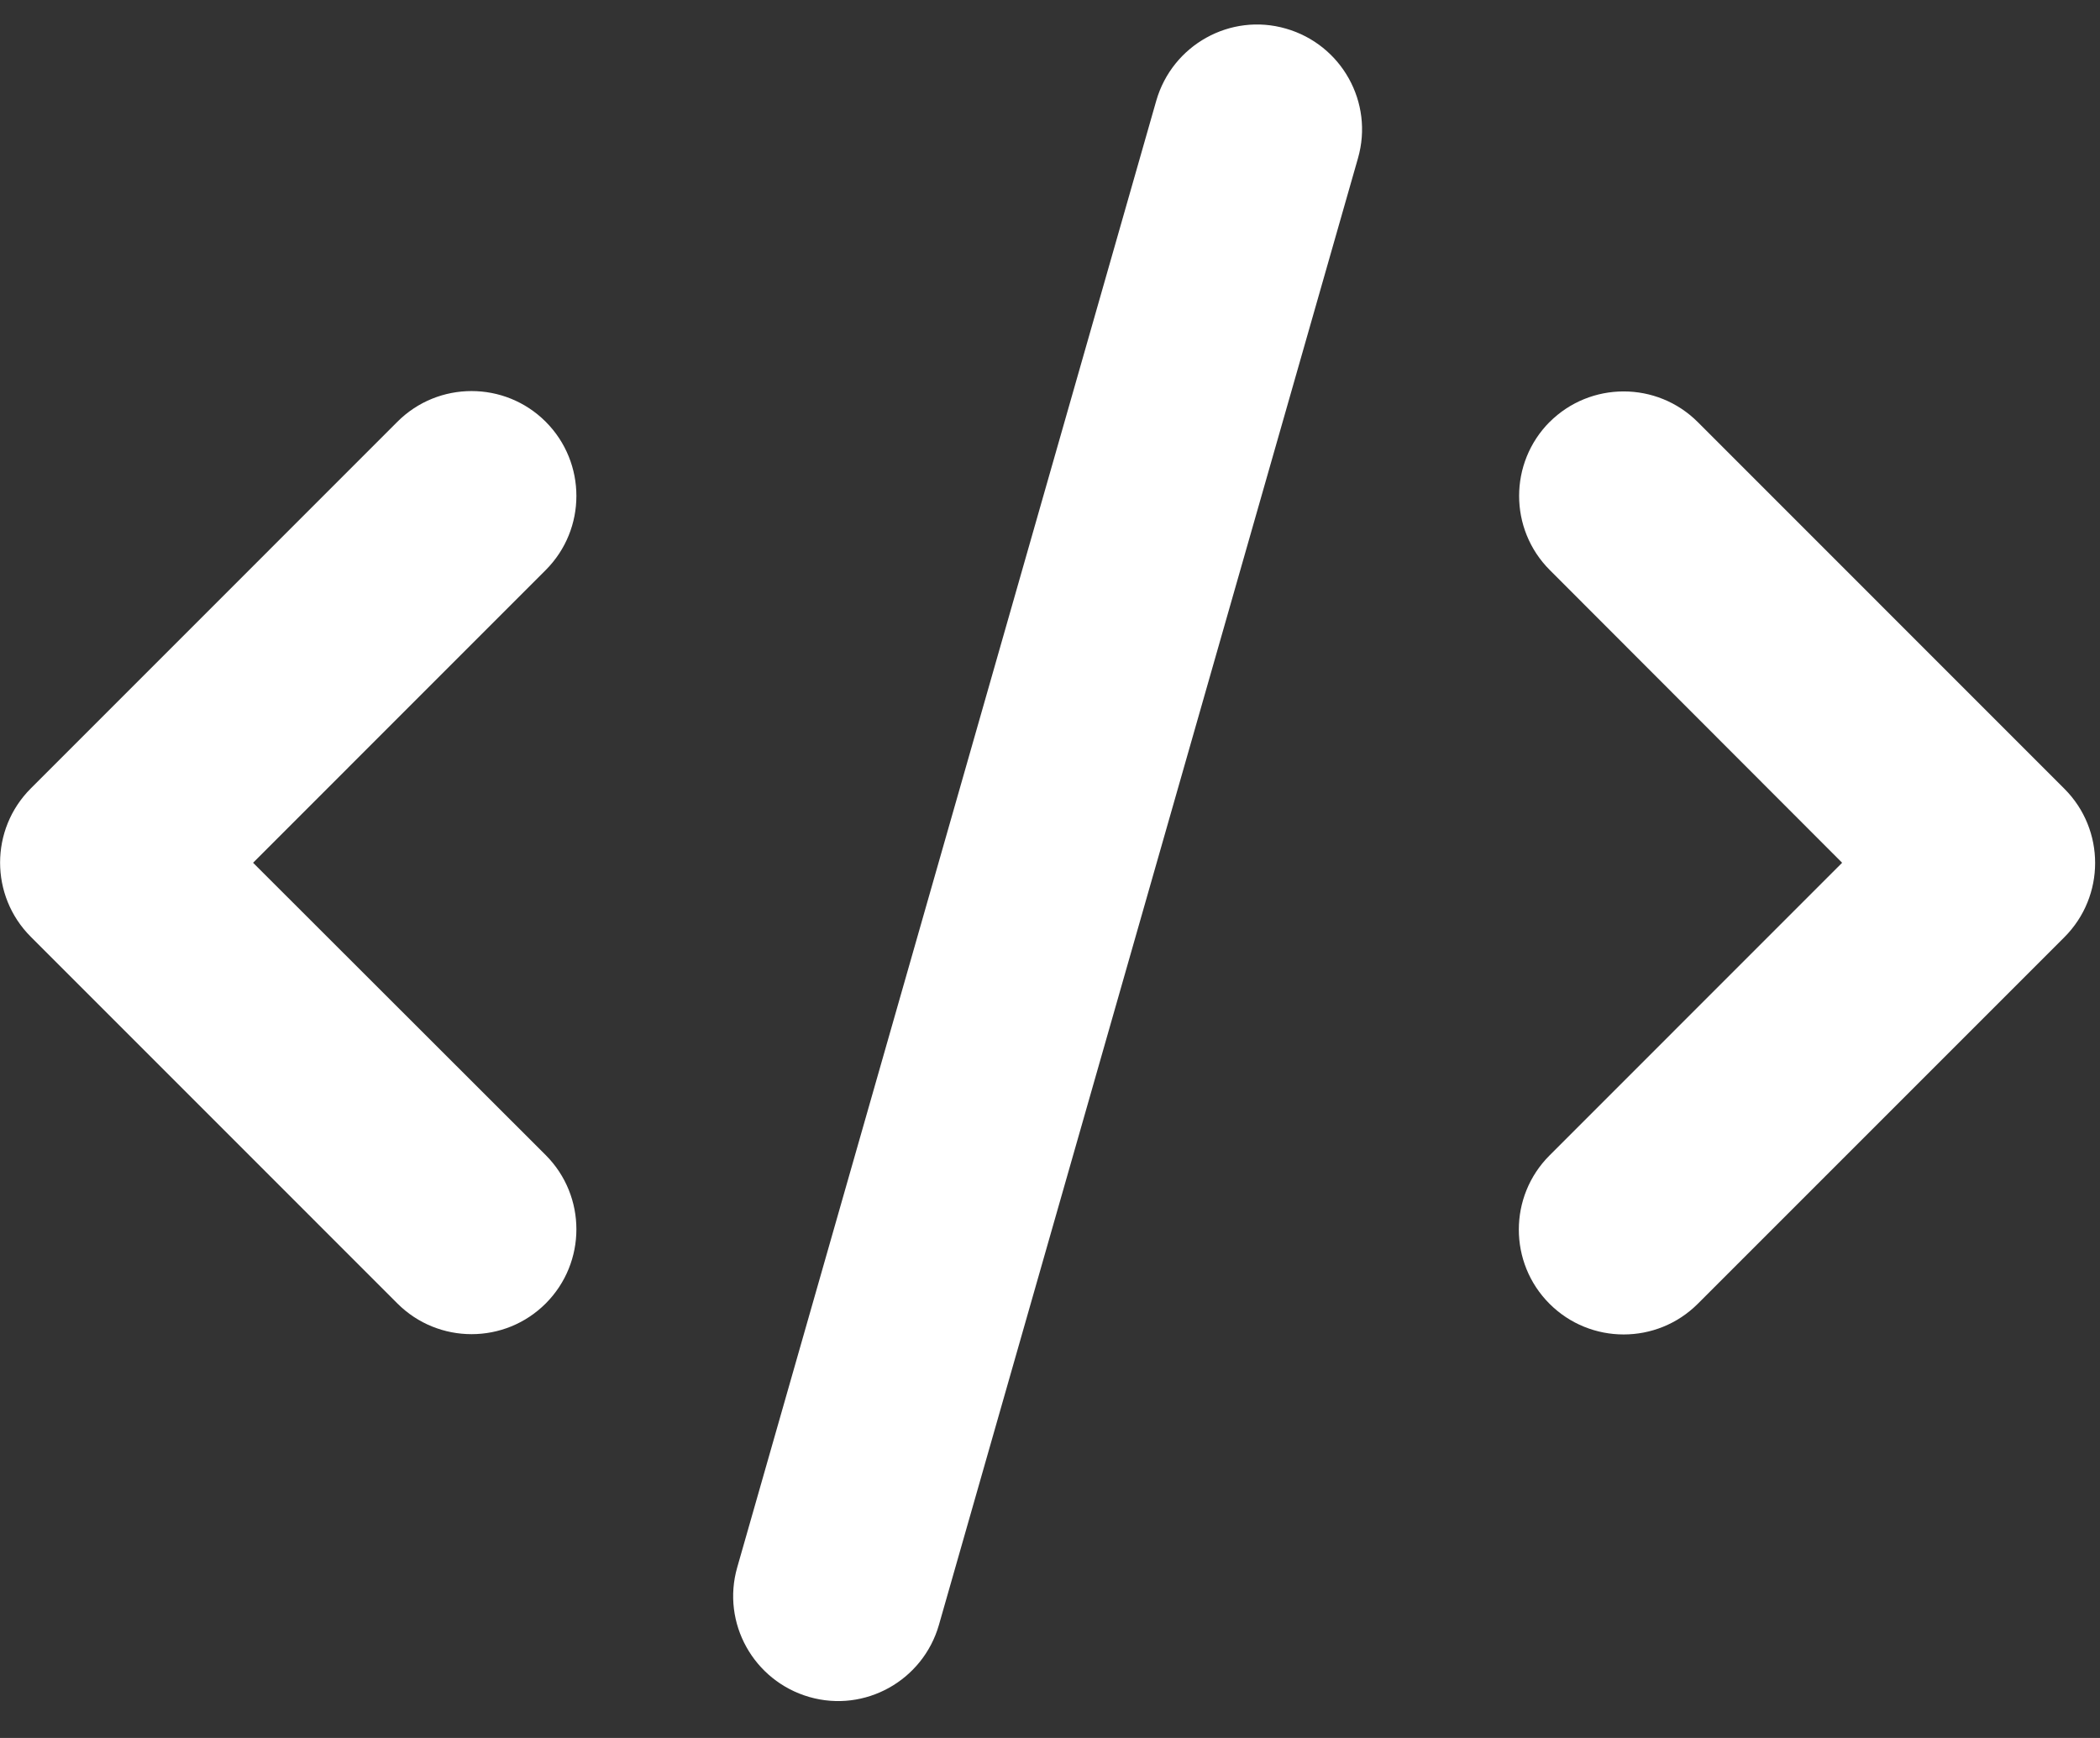 <svg width="29" height="24" viewBox="0 0 29 24" fill="none" xmlns="http://www.w3.org/2000/svg">
<rect x="0" y="0" width="29" height="24" fill="#333333" stroke="none"/>
<path d="M17.758 0.395C16.99 0.173 16.19 0.621 15.968 1.389L10.181 21.643C9.96 22.412 10.407 23.212 11.176 23.434C11.944 23.655 12.745 23.208 12.966 22.439L18.753 2.185C18.974 1.416 18.527 0.616 17.758 0.395ZM21.402 5.824C20.837 6.39 20.837 7.307 21.402 7.872L25.439 11.914L21.398 15.956C20.833 16.521 20.833 17.439 21.398 18.004C21.963 18.569 22.881 18.569 23.446 18.004L28.509 12.941C29.074 12.375 29.074 11.458 28.509 10.893L23.446 5.829C22.881 5.264 21.963 5.264 21.398 5.829L21.402 5.824ZM7.536 5.824C6.971 5.259 6.053 5.259 5.488 5.824L0.425 10.888C-0.14 11.453 -0.14 12.371 0.425 12.936L5.488 18C6.053 18.565 6.971 18.565 7.536 18C8.101 17.434 8.101 16.517 7.536 15.951L3.495 11.914L7.536 7.872C8.101 7.307 8.101 6.39 7.536 5.824Z" fill="white"/>
</svg>
